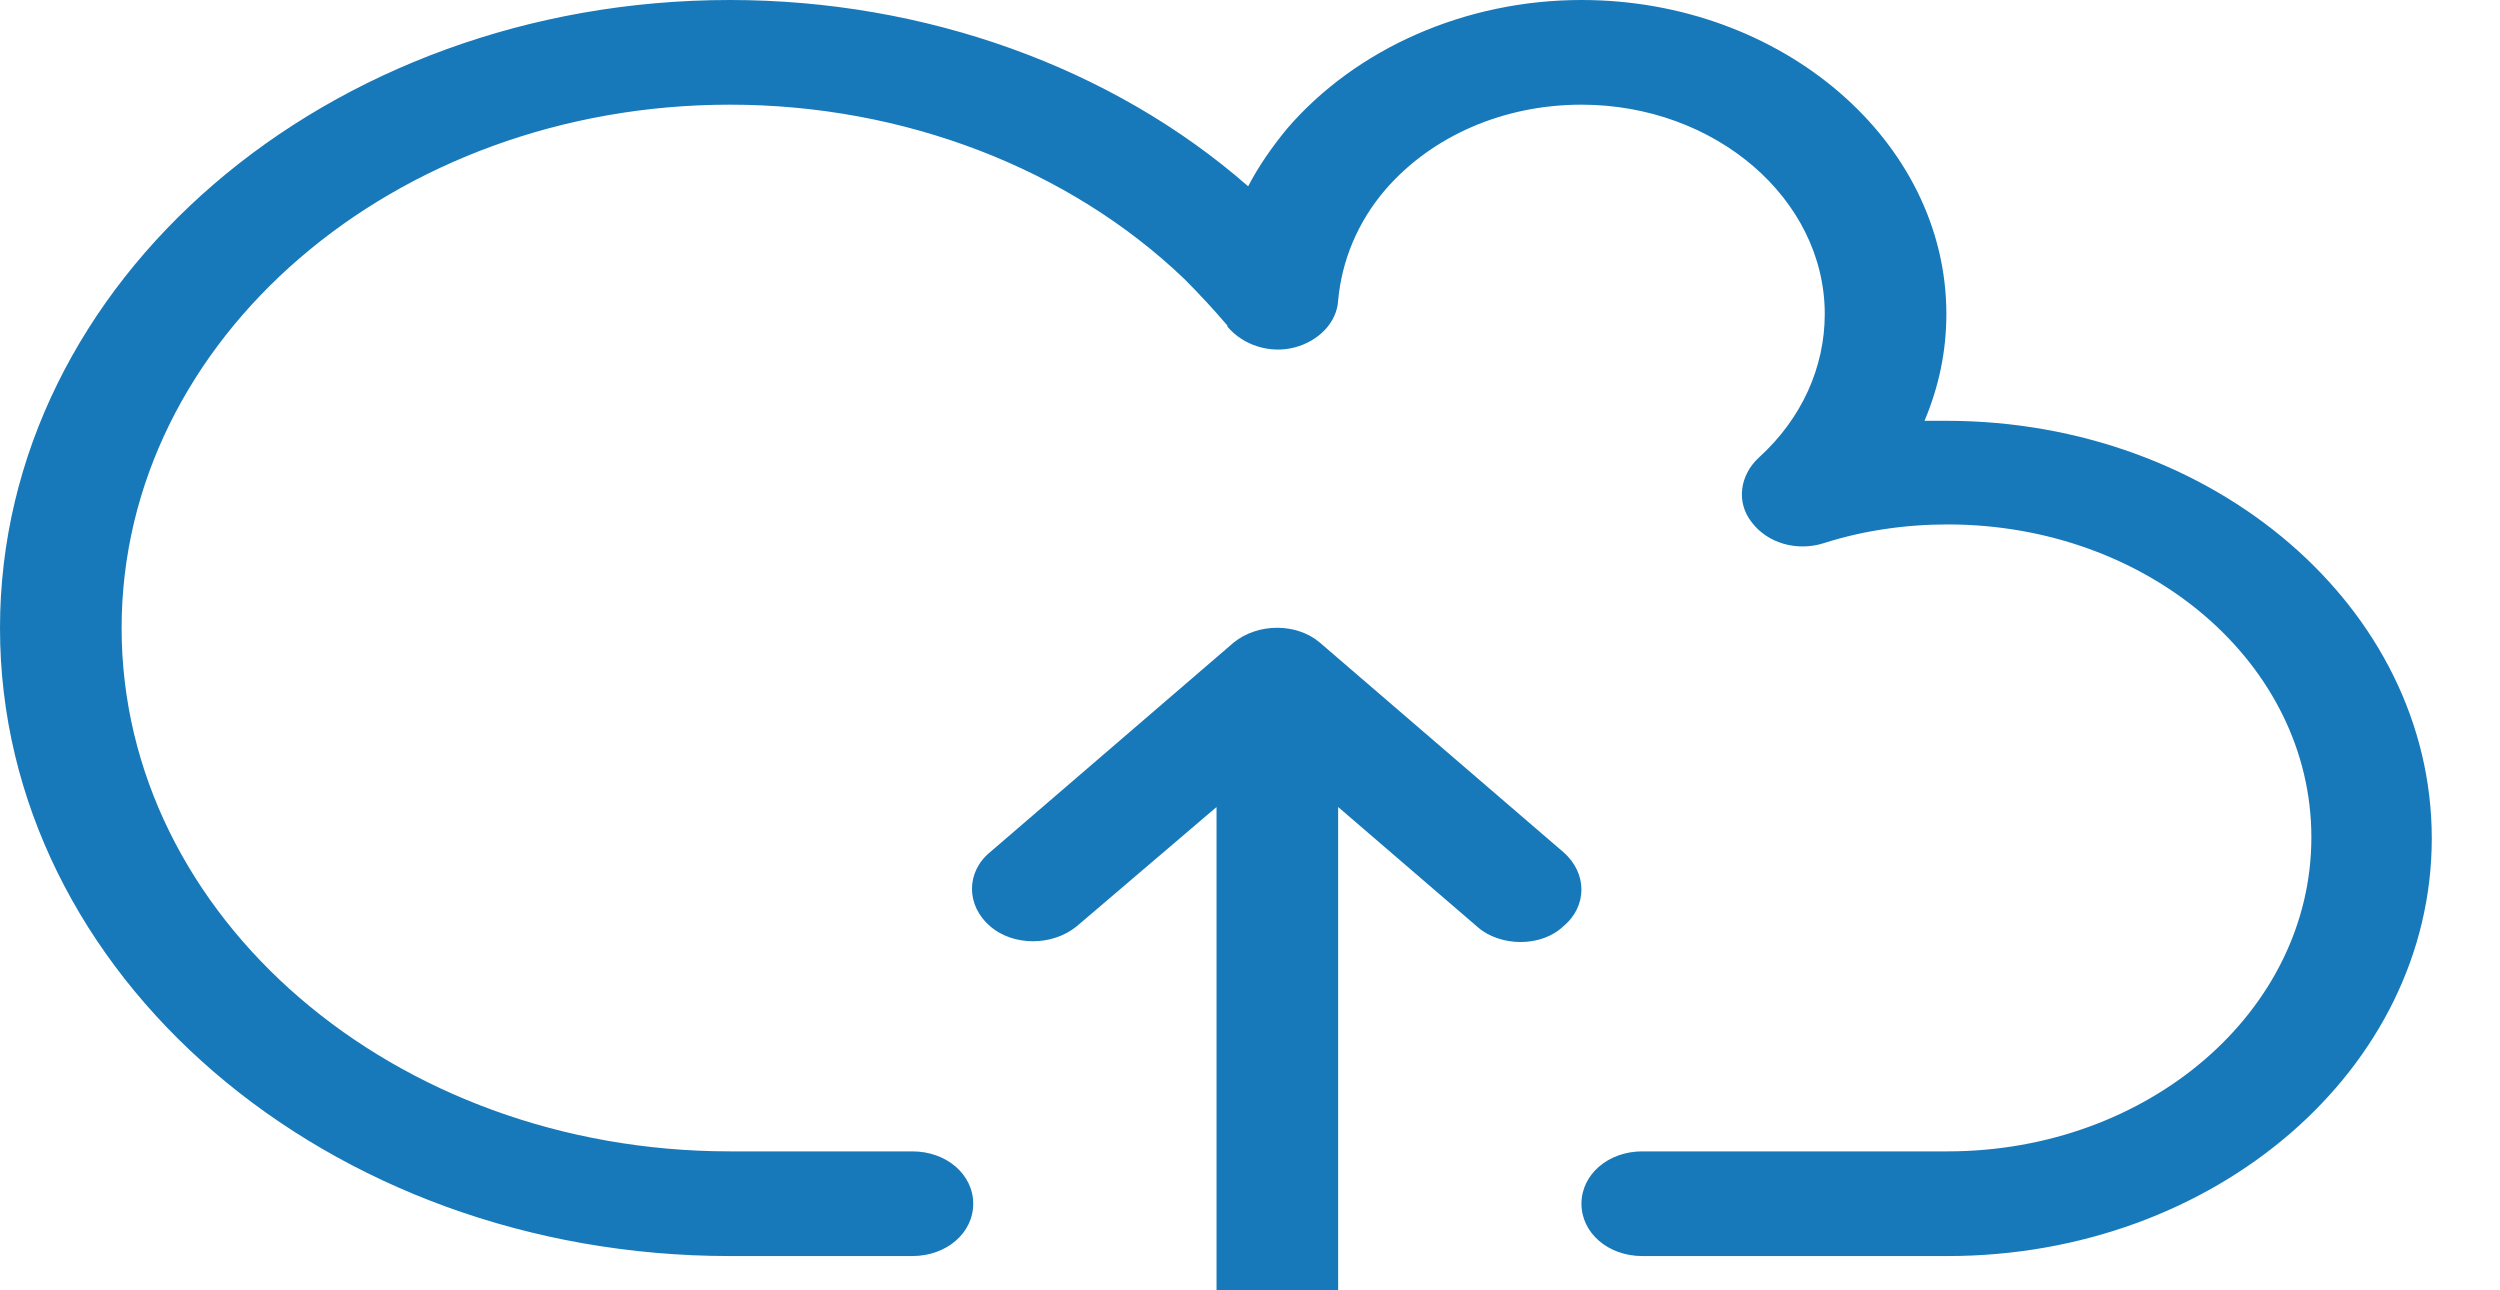 <?xml version="1.0" encoding="UTF-8"?>
<svg width="31px" height="16px" viewBox="0 0 31 16" version="1.1" xmlns="http://www.w3.org/2000/svg" xmlns:xlink="http://www.w3.org/1999/xlink">
    <!-- Generator: Sketch 50.2 (55047) - http://www.bohemiancoding.com/sketch -->
    <title>Shape Copy 25</title>
    <desc>Created with Sketch.</desc>
    <defs></defs>
    <g id="Page-1" stroke="none" stroke-width="1" fill="none" fill-rule="evenodd">
        <g id="BP-mobile" transform="translate(-26, -279)" fill="#1779ba">
            <path d="M50.15,294.575 L46.364,294.575 C45.942,294.575 45.61,294.29 45.61,293.926 C45.61,293.563 45.942,293.277 46.364,293.277 L50.15,293.277 C52.639,293.277 54.661,291.538 54.661,289.383 C54.661,287.229 52.639,285.503 50.15,285.503 C49.622,285.503 49.094,285.581 48.612,285.736 C48.28,285.84 47.918,285.736 47.722,285.477 C47.526,285.23 47.571,284.893 47.812,284.672 C48.34,284.192 48.627,283.556 48.627,282.894 C48.627,281.466 47.269,280.298 45.61,280.298 C44.644,280.298 43.755,280.687 43.181,281.349 C42.834,281.752 42.638,282.232 42.593,282.725 C42.578,282.998 42.352,283.231 42.05,283.309 C41.748,283.387 41.416,283.283 41.22,283.05 L41.22,283.037 C41.054,282.842 40.873,282.647 40.692,282.465 C39.259,281.09 37.208,280.298 35.051,280.298 C30.887,280.298 27.508,283.205 27.508,286.788 C27.508,290.37 30.887,293.277 35.051,293.277 L37.313,293.277 C37.736,293.277 38.068,293.563 38.068,293.926 C38.068,294.29 37.736,294.575 37.313,294.575 L35.051,294.575 C30.058,294.575 26,291.084 26,286.788 C26,282.491 30.058,279 35.051,279 C37.464,279 39.787,279.831 41.477,281.31 C41.612,281.051 41.778,280.817 41.959,280.596 C42.819,279.597 44.177,279 45.61,279 C48.099,279 50.135,280.752 50.135,282.894 C50.135,283.348 50.045,283.789 49.864,284.218 L50.135,284.218 C53.454,284.218 56.154,286.541 56.154,289.396 C56.154,292.252 53.469,294.575 50.15,294.575 L50.15,294.575 L50.15,294.575 Z" id="Shape-Copy-25"></path>
            <path d="M45.384,289.565 L42.367,286.969 C42.08,286.723 41.597,286.723 41.296,286.969 L38.279,289.565 C37.977,289.812 37.977,290.227 38.279,290.487 C38.565,290.733 39.048,290.733 39.35,290.487 L41.085,289.007 L41.085,295.224 C41.085,295.588 41.416,295.873 41.839,295.873 C42.261,295.873 42.593,295.588 42.593,295.224 L42.593,289.007 L44.328,290.5 C44.463,290.617 44.66,290.681 44.856,290.681 C45.052,290.681 45.248,290.617 45.384,290.487 C45.685,290.24 45.685,289.825 45.384,289.565 L45.384,289.565 Z" id="Shape-Copy-24"></path>
        </g>
    </g>
</svg>